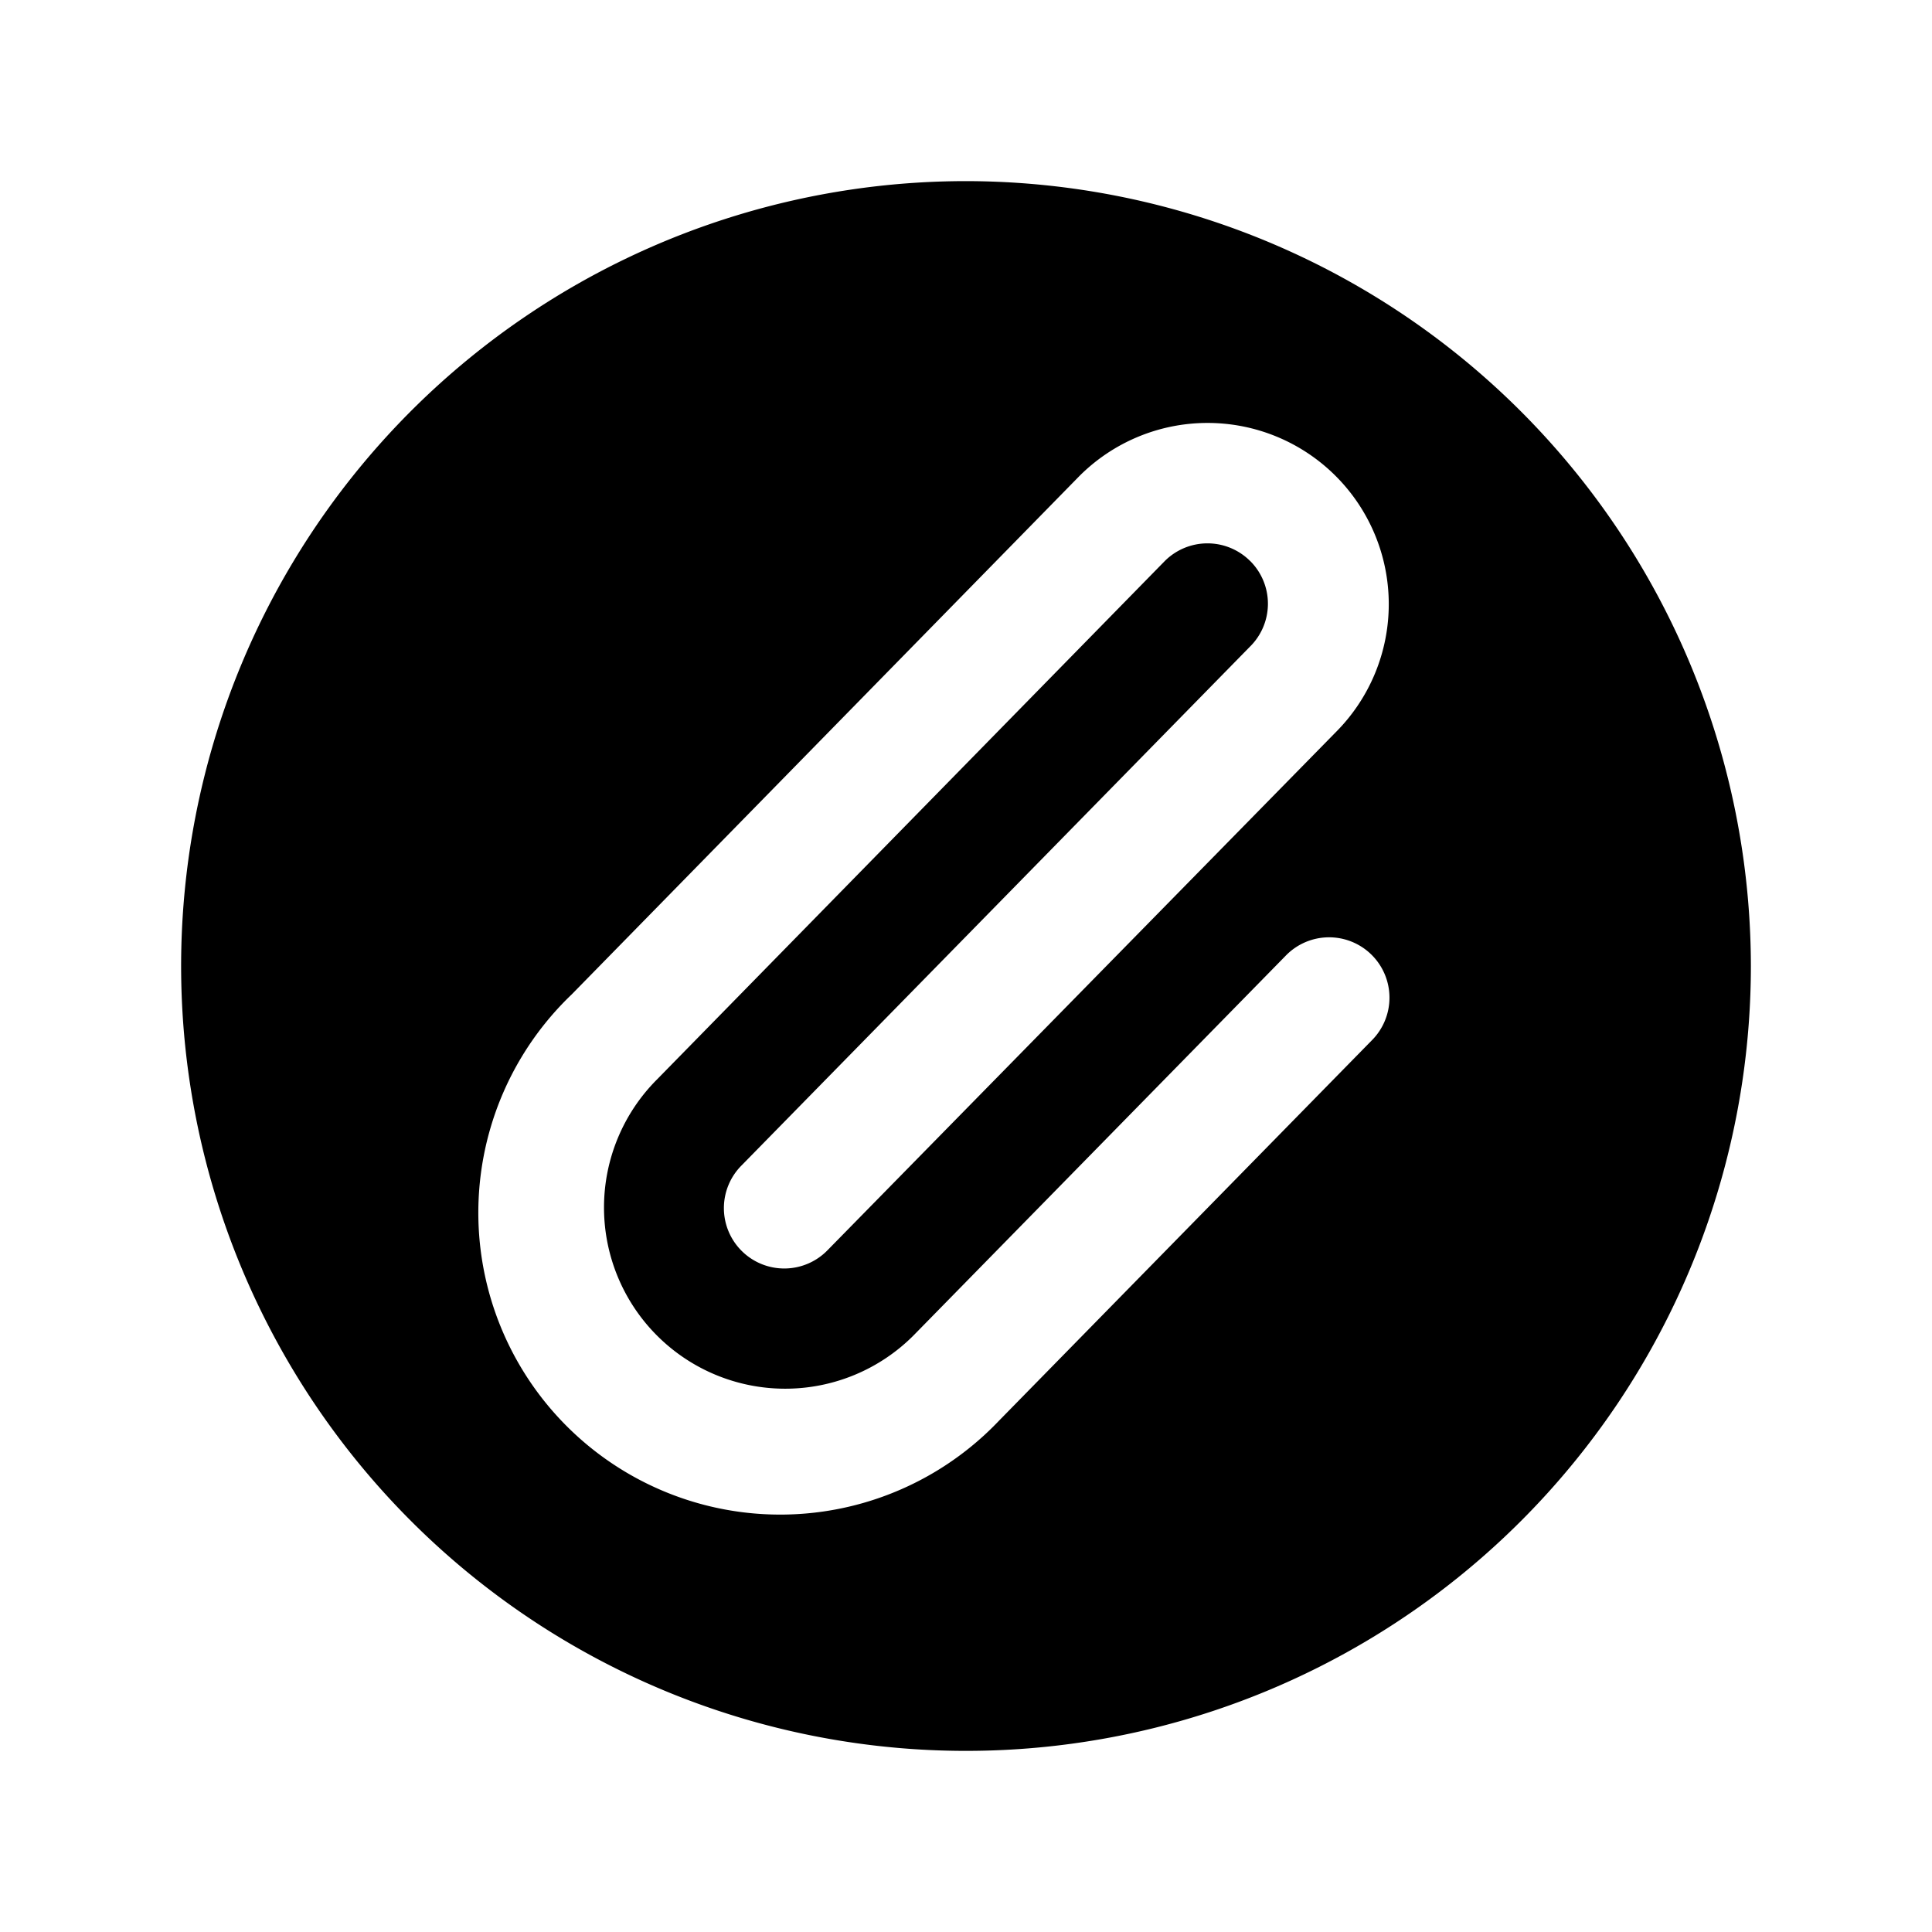 <svg xmlns="http://www.w3.org/2000/svg" class="h-full max-w-full" fill="none" viewBox="0 0 32 32"><path fill="currentColor" d="M16 3a13 13 0 1 0 13 13A13.013 13.013 0 0 0 16 3Zm4.707 6.293a1 1 0 0 0-1.415 0l-8.406 8.582a3 3 0 1 0 4.239 4.25l6.165-6.29a1 1 0 1 1 1.428 1.4l-6.172 6.297A5 5 0 1 1 9.47 16.47l8.406-8.583a3.001 3.001 0 1 1 4.25 4.239L13.714 20.7a1 1 0 1 1-1.428-1.4l8.414-8.586a.999.999 0 0 0 .008-1.421Z"/></svg>
